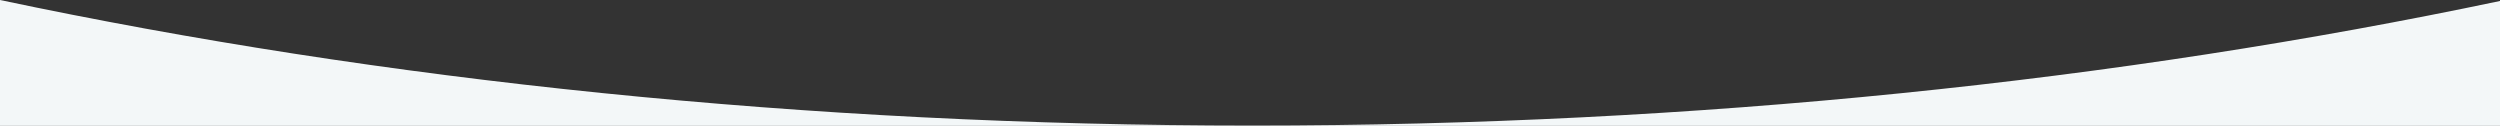 <svg width="1728" height="87" viewBox="0 0 1728 87" fill="none" xmlns="http://www.w3.org/2000/svg">
<rect x="0" y="0" width="1728" height="87" fill="#333333" stroke="none"/>
<path fill-rule="evenodd" clip-rule="evenodd" d="M0 0L0 87H1728V0.687C1465.16 55.986 1173.16 86.786 865.629 86.786C556.824 86.786 263.688 55.731 0 0Z" fill="#F3F7F8"/>
</svg>
